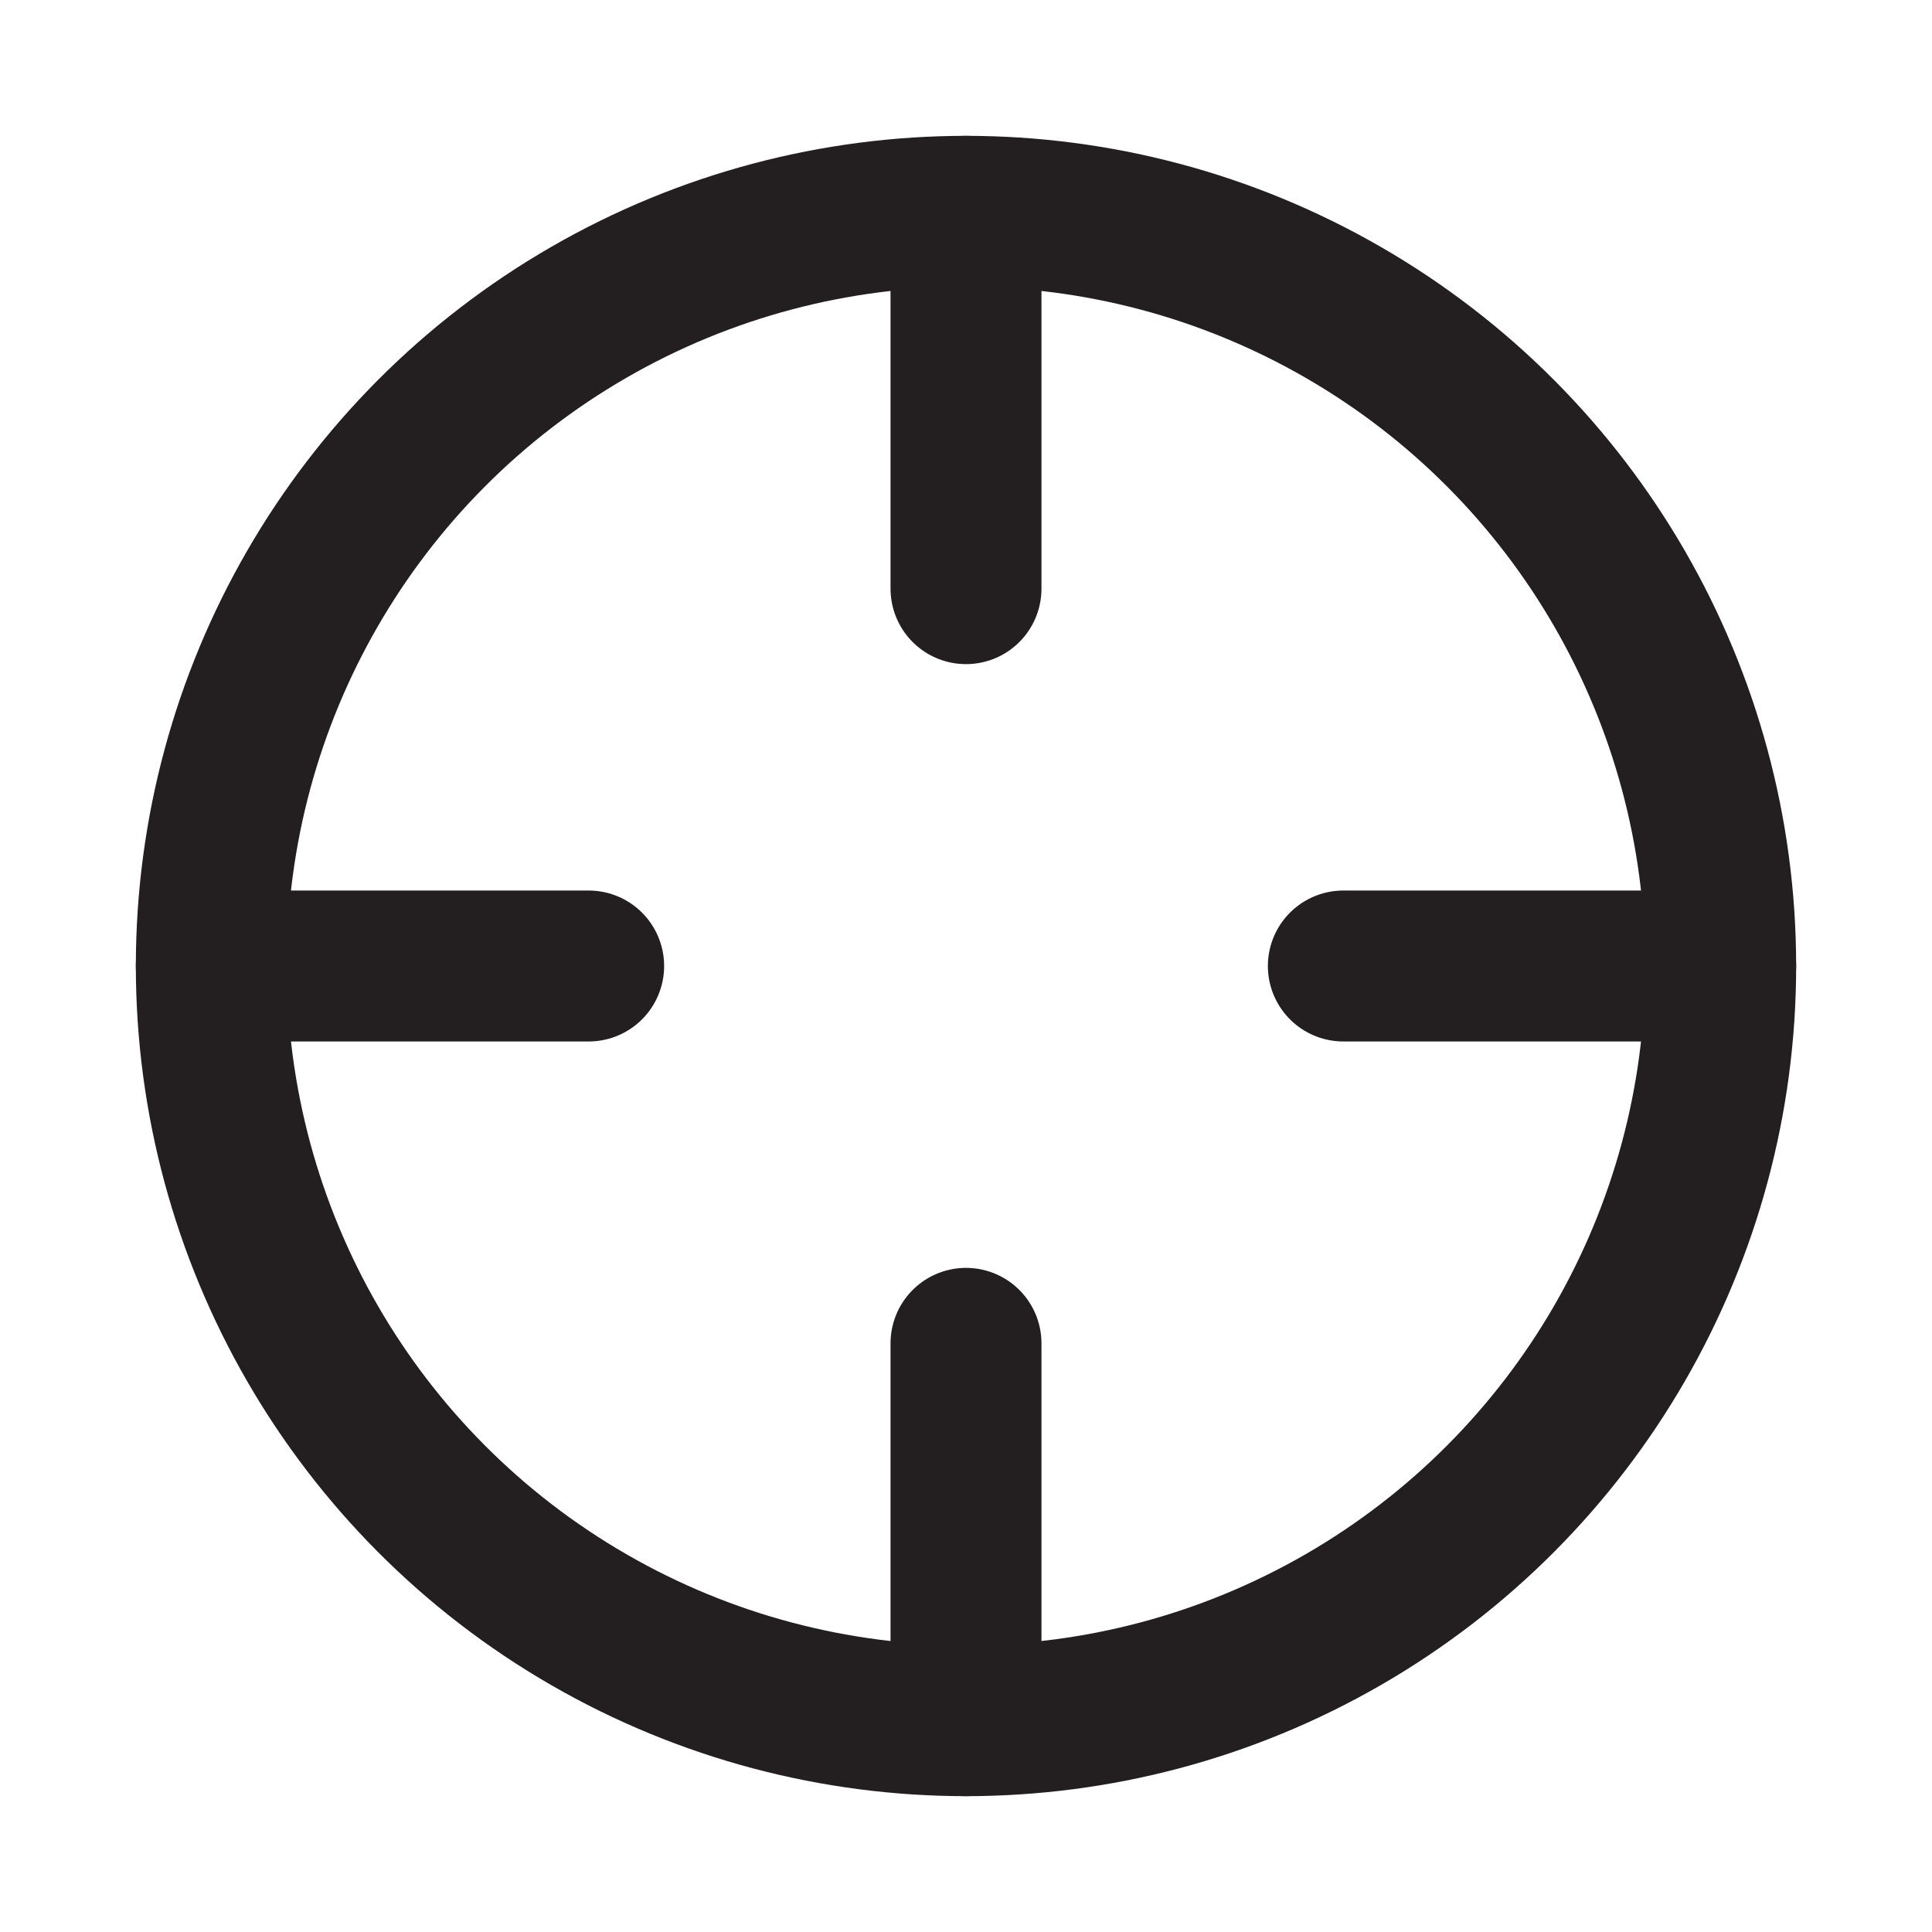 <svg id="Layer_1" data-name="Layer 1" xmlns="http://www.w3.org/2000/svg" viewBox="0 0 256 256"><defs><style>.cls-1,.cls-2{fill:none;stroke:#231f20;stroke-miterlimit:10;stroke-width:20px;}.cls-2{stroke-linecap:round;}</style></defs><circle class="cls-1" cx="128" cy="128" r="100"/><line class="cls-2" x1="128" y1="28" x2="128" y2="78"/><line class="cls-2" x1="28" y1="128" x2="78" y2="128"/><line class="cls-2" x1="228" y1="128" x2="178" y2="128"/><line class="cls-2" x1="128" y1="228" x2="128" y2="178"/></svg>